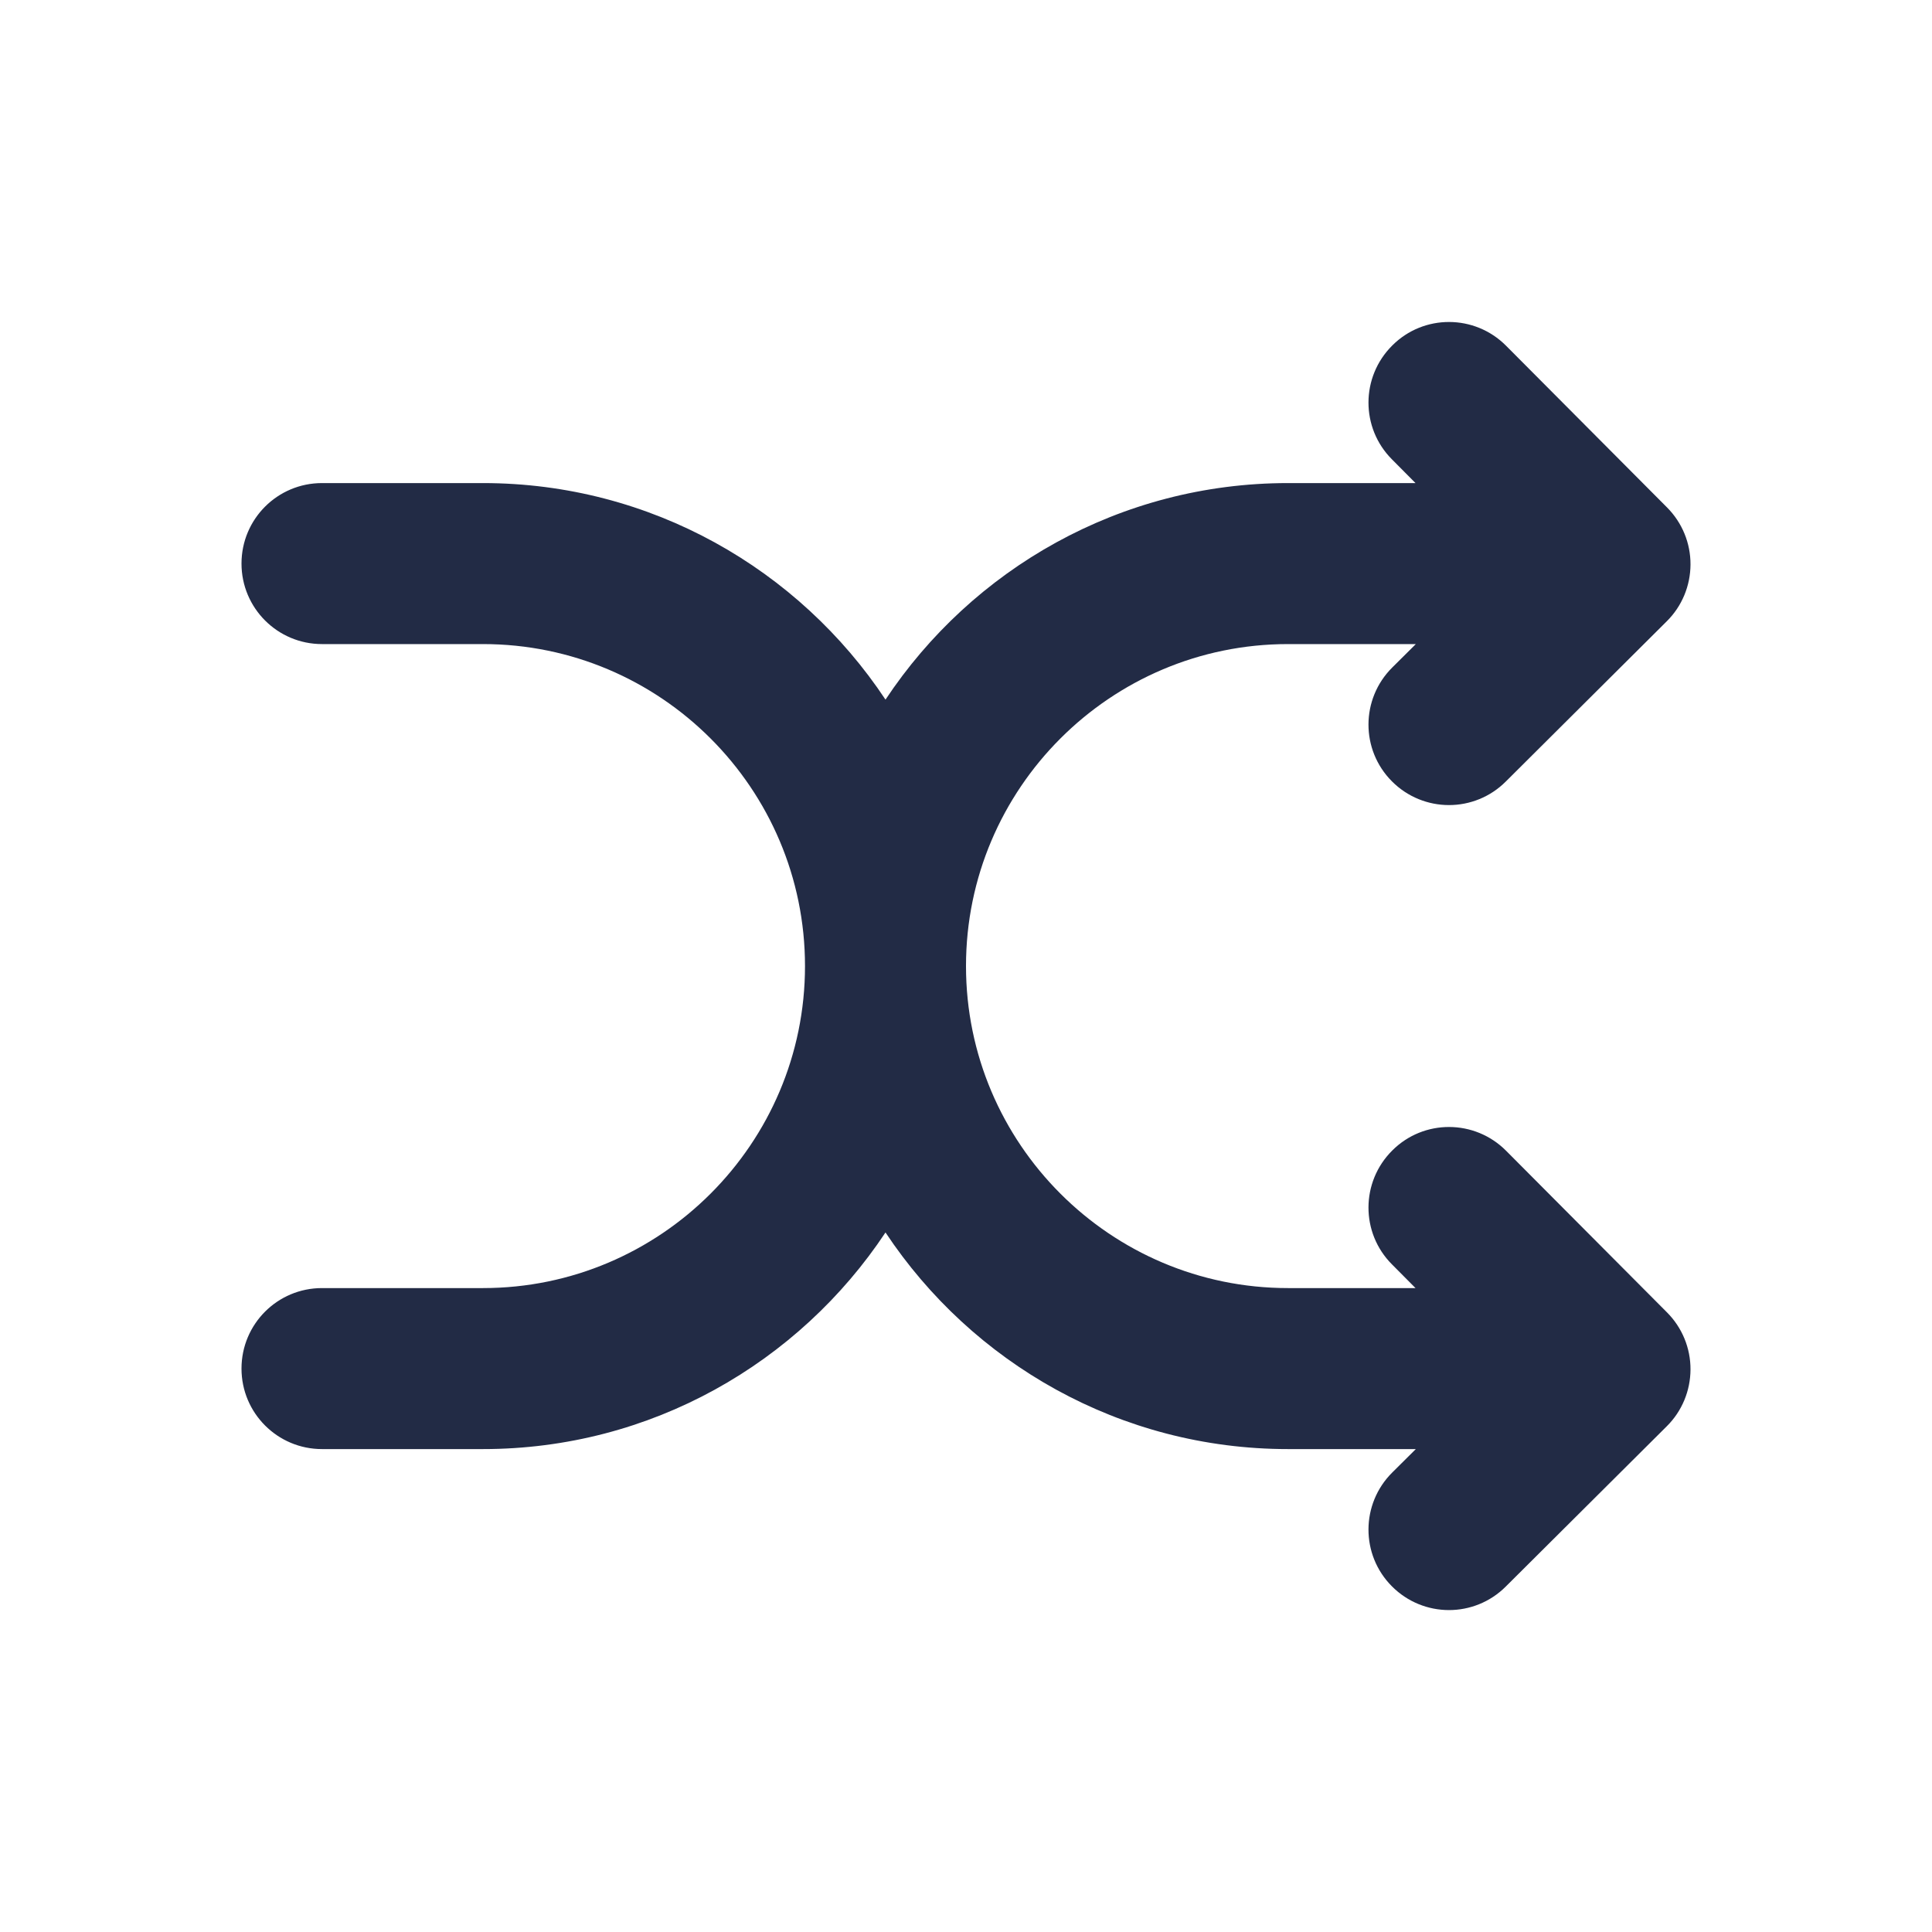 <svg width="24" height="24" viewBox="0 0 24 24" fill="none" xmlns="http://www.w3.org/2000/svg">
<path fill-rule="evenodd" clip-rule="evenodd" d="M18.709 14.295C18.319 13.903 17.685 13.901 17.295 14.292C16.903 14.682 16.901 15.315 17.291 15.706L17.584 16.001H16C13.794 16.001 12 14.206 12 12.001C12 9.795 13.794 8.001 16 8.001H17.588L17.295 8.292C16.903 8.682 16.901 9.315 17.291 9.706C17.486 9.902 17.743 10.001 18 10.001C18.255 10.001 18.511 9.903 18.705 9.709L20.705 7.718C20.894 7.531 20.999 7.277 21 7.012C21.001 6.746 20.896 6.492 20.709 6.304L18.709 4.295C18.319 3.903 17.685 3.901 17.295 4.292C16.903 4.682 16.901 5.315 17.291 5.706L17.584 6.001H16C13.914 6.001 12.075 7.071 11 8.691C9.925 7.071 8.086 6.001 6 6.001H4C3.447 6.001 3 6.448 3 7.001C3 7.553 3.447 8.001 4 8.001H6C8.206 8.001 10 9.795 10 12.001C10 14.206 8.206 16.001 6 16.001H4C3.447 16.001 3 16.448 3 17.001C3 17.553 3.447 18.001 4 18.001H6C8.086 18.001 9.925 16.93 11 15.31C12.075 16.93 13.914 18.001 16 18.001H17.588L17.295 18.292C16.903 18.682 16.901 19.315 17.291 19.706C17.486 19.902 17.743 20.001 18 20.001C18.255 20.001 18.511 19.903 18.705 19.709L20.705 17.718C20.894 17.531 20.999 17.277 21 17.012C21.001 16.746 20.896 16.492 20.709 16.304L18.709 14.295Z" fill="#222B45"/>
<mask id="mask0_214_6761" style="mask-type:alpha" maskUnits="userSpaceOnUse" x="3" y="3" width="18" height="18">
<path fill-rule="evenodd" clip-rule="evenodd" d="M18.709 14.295C18.319 13.903 17.685 13.901 17.295 14.292C16.903 14.682 16.901 15.315 17.291 15.706L17.584 16.001H16C13.794 16.001 12 14.206 12 12.001C12 9.795 13.794 8.001 16 8.001H17.588L17.295 8.292C16.903 8.682 16.901 9.315 17.291 9.706C17.486 9.902 17.743 10.001 18 10.001C18.255 10.001 18.511 9.903 18.705 9.709L20.705 7.718C20.894 7.531 20.999 7.277 21 7.012C21.001 6.746 20.896 6.492 20.709 6.304L18.709 4.295C18.319 3.903 17.685 3.901 17.295 4.292C16.903 4.682 16.901 5.315 17.291 5.706L17.584 6.001H16C13.914 6.001 12.075 7.071 11 8.691C9.925 7.071 8.086 6.001 6 6.001H4C3.447 6.001 3 6.448 3 7.001C3 7.553 3.447 8.001 4 8.001H6C8.206 8.001 10 9.795 10 12.001C10 14.206 8.206 16.001 6 16.001H4C3.447 16.001 3 16.448 3 17.001C3 17.553 3.447 18.001 4 18.001H6C8.086 18.001 9.925 16.93 11 15.31C12.075 16.93 13.914 18.001 16 18.001H17.588L17.295 18.292C16.903 18.682 16.901 19.315 17.291 19.706C17.486 19.902 17.743 20.001 18 20.001C18.255 20.001 18.511 19.903 18.705 19.709L20.705 17.718C20.894 17.531 20.999 17.277 21 17.012C21.001 16.746 20.896 16.492 20.709 16.304L18.709 14.295Z" fill="white"/>
</mask>
<g mask="url(#mask0_214_6761)">
</g>
</svg>
